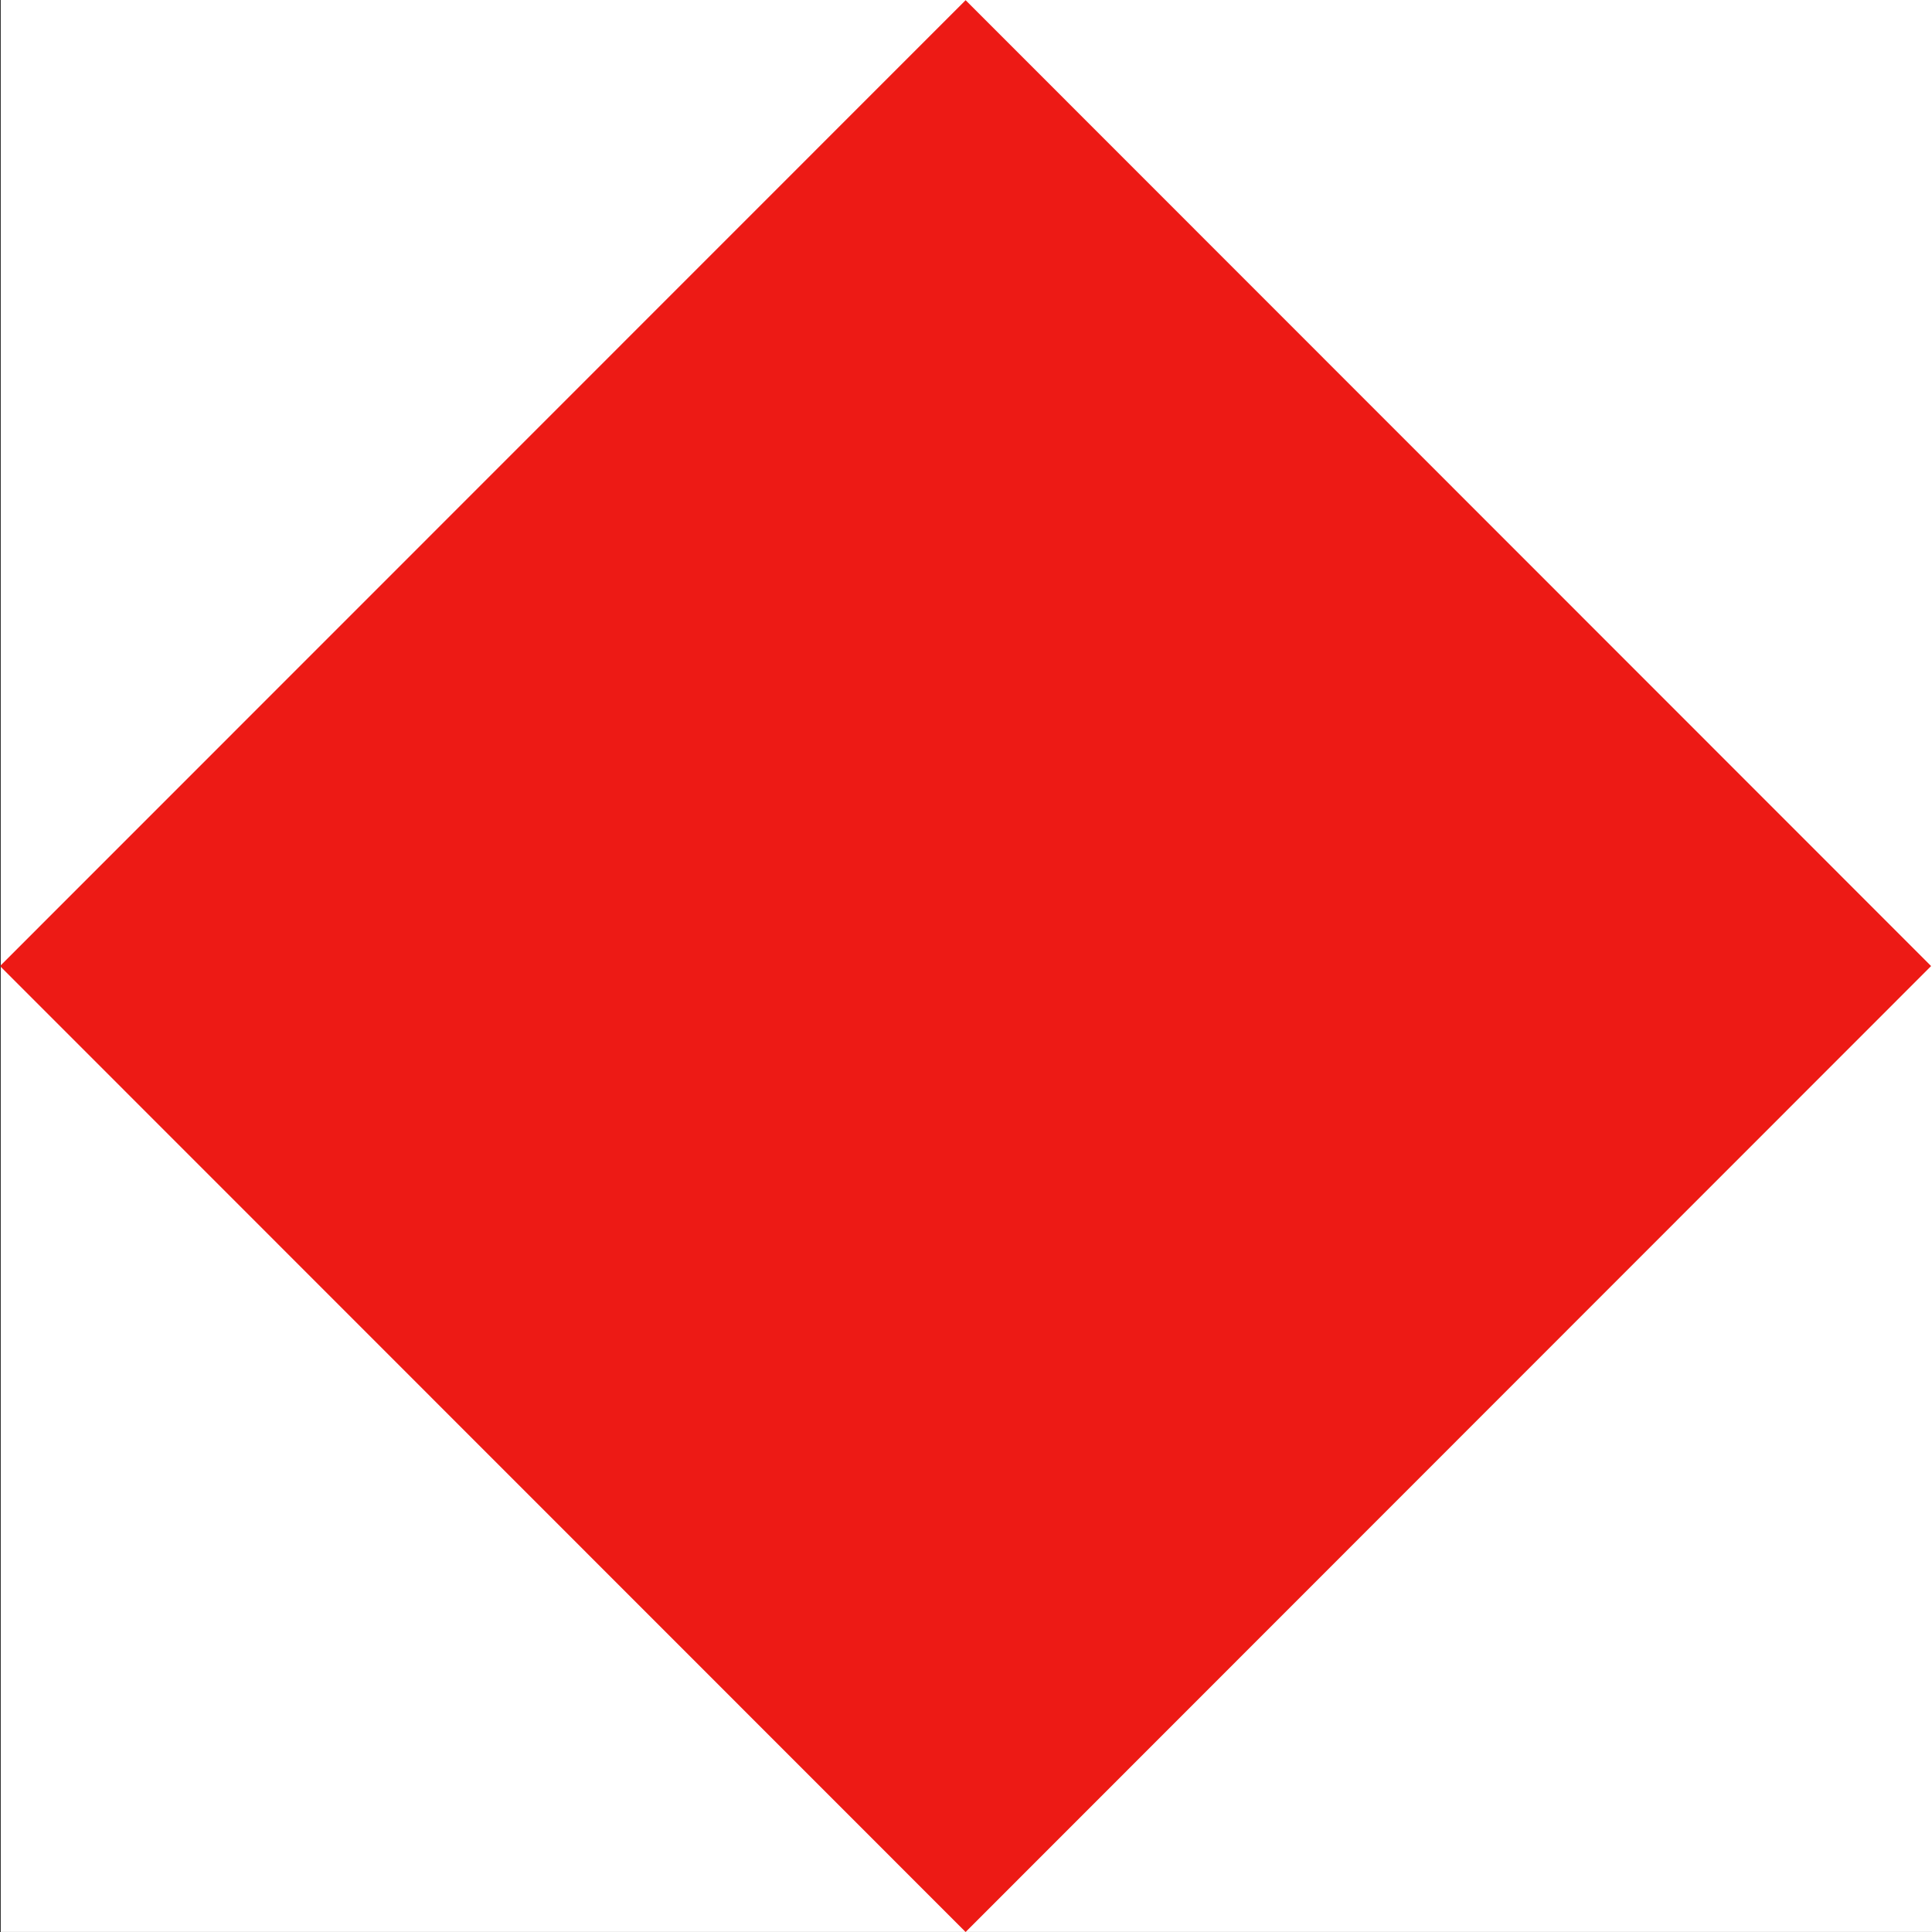 <?xml version="1.0" encoding="utf-8"?>
<!-- Generator: Adobe Illustrator 16.1.0, SVG Export Plug-In . SVG Version: 6.00 Build 0)  -->
<!DOCTYPE svg PUBLIC "-//W3C//DTD SVG 1.1//EN" "http://www.w3.org/Graphics/SVG/1.1/DTD/svg11.dtd">
<svg version="1.1" id="Layer_1" xmlns="http://www.w3.org/2000/svg" xmlns:xlink="http://www.w3.org/1999/xlink" x="0px" y="0px"
	 viewBox="0 0 30 30" enable-background="new 0 0 30 30" xml:space="preserve">
<rect x="0" y="0" width="30" height="30" fill="#333333" stroke="none"/>
<g id="layer-6">
	<view  id="flag-6" preserveAspectRatio="xMidYMid meet" zoomAndPan="magnify" viewBox="150 0 30 30"></view>
	<g>
		<g>
			<rect x="0.012" fill="#FFFFFF" width="29.988" height="29.999"/>
		</g>
		<g>
			<g>
				<polygon fill="#ED1A15" points="14.994,30 0,15.001 14.994,0.003 29.986,15.001 				"/>
			</g>
		</g>
	</g>
</g>
</svg>
